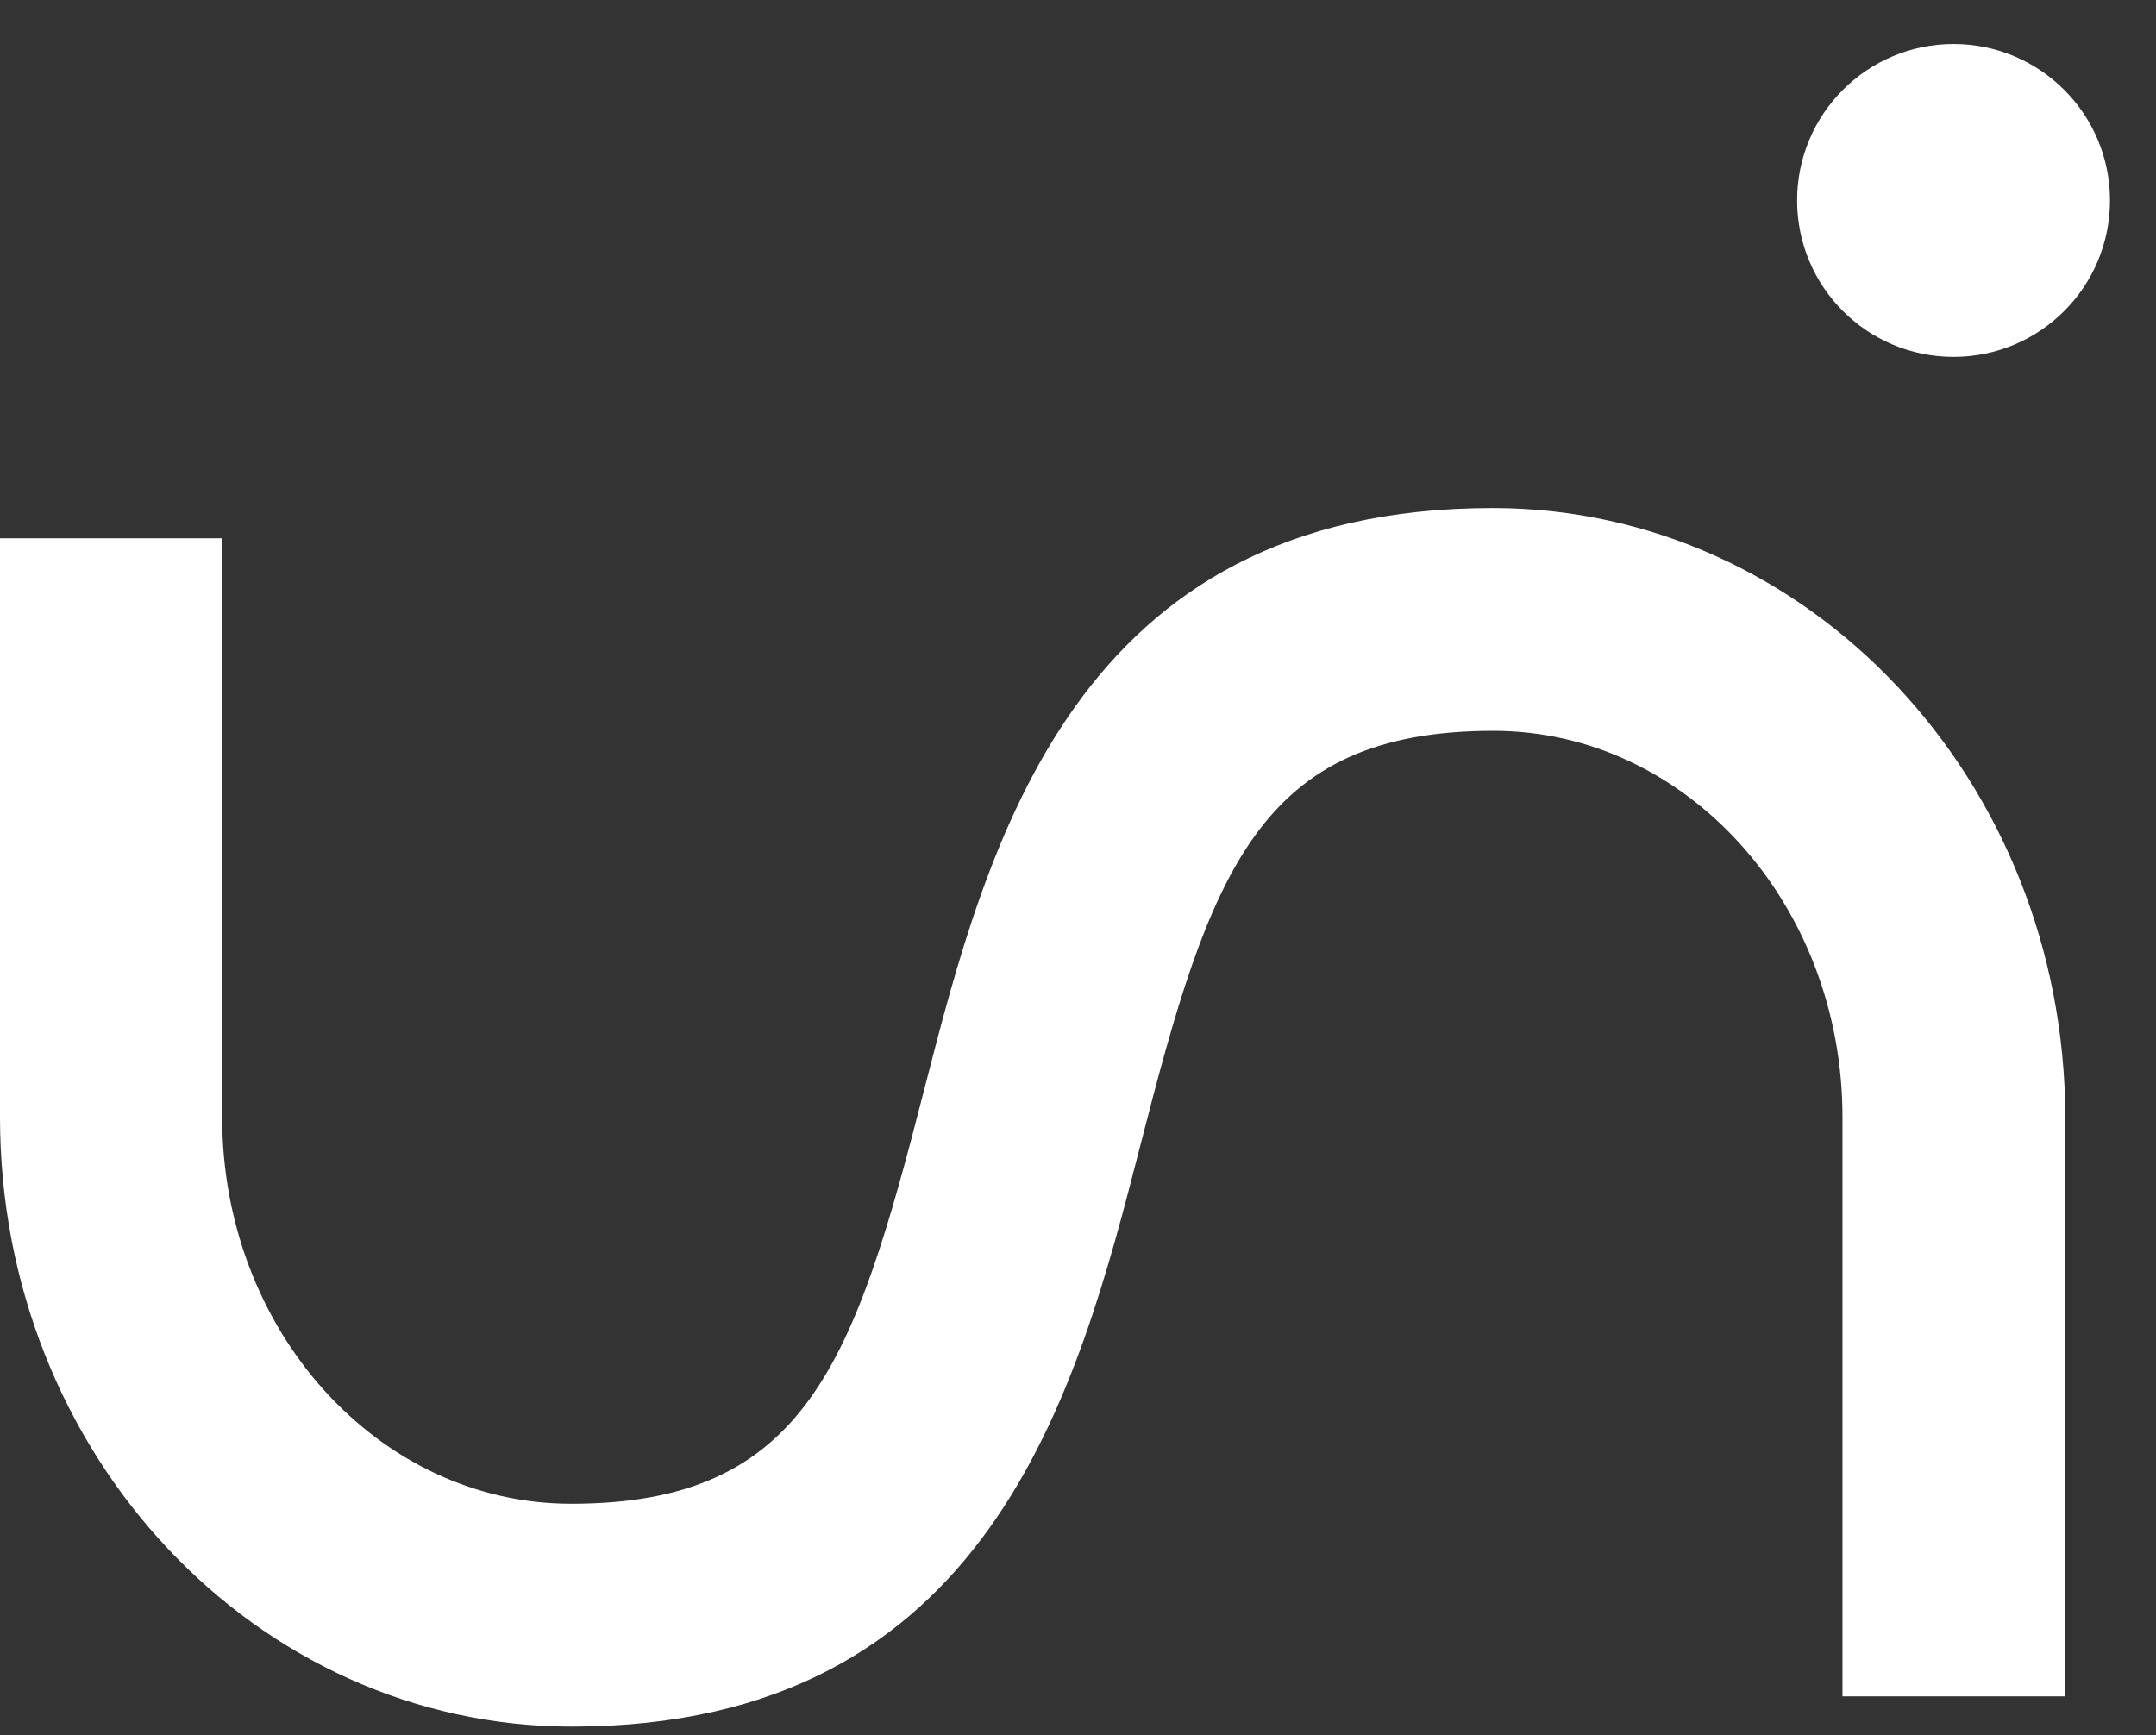 <svg width="41" height="33" viewBox="0 0 41 33" fill="none" xmlns="http://www.w3.org/2000/svg">
<rect x="0" y="0" width="41" height="33" fill="#333333" stroke="none"/>
<path fill-rule="evenodd" clip-rule="evenodd" d="M40.125 3.812C40.125 5.455 38.793 6.787 37.15 6.787C35.507 6.787 34.175 5.455 34.175 3.812C34.175 2.169 35.507 0.837 37.15 0.837C38.793 0.837 40.125 2.169 40.125 3.812ZM17.575 20.724C18.775 16.049 20.425 9.662 28.387 9.662C34.4 9.662 39.263 14.849 39.275 21.249V32.262H35.038V21.249C35.038 17.187 32.062 13.899 28.4 13.899C23.925 13.899 23.012 16.599 21.688 21.774C20.488 26.449 18.837 32.837 10.875 32.837C4.862 32.837 0 27.649 0 21.249V10.237H4.225V21.249C4.225 25.312 7.2 28.599 10.863 28.599C15.338 28.599 16.25 25.899 17.575 20.724Z" fill="white"/>
</svg>
